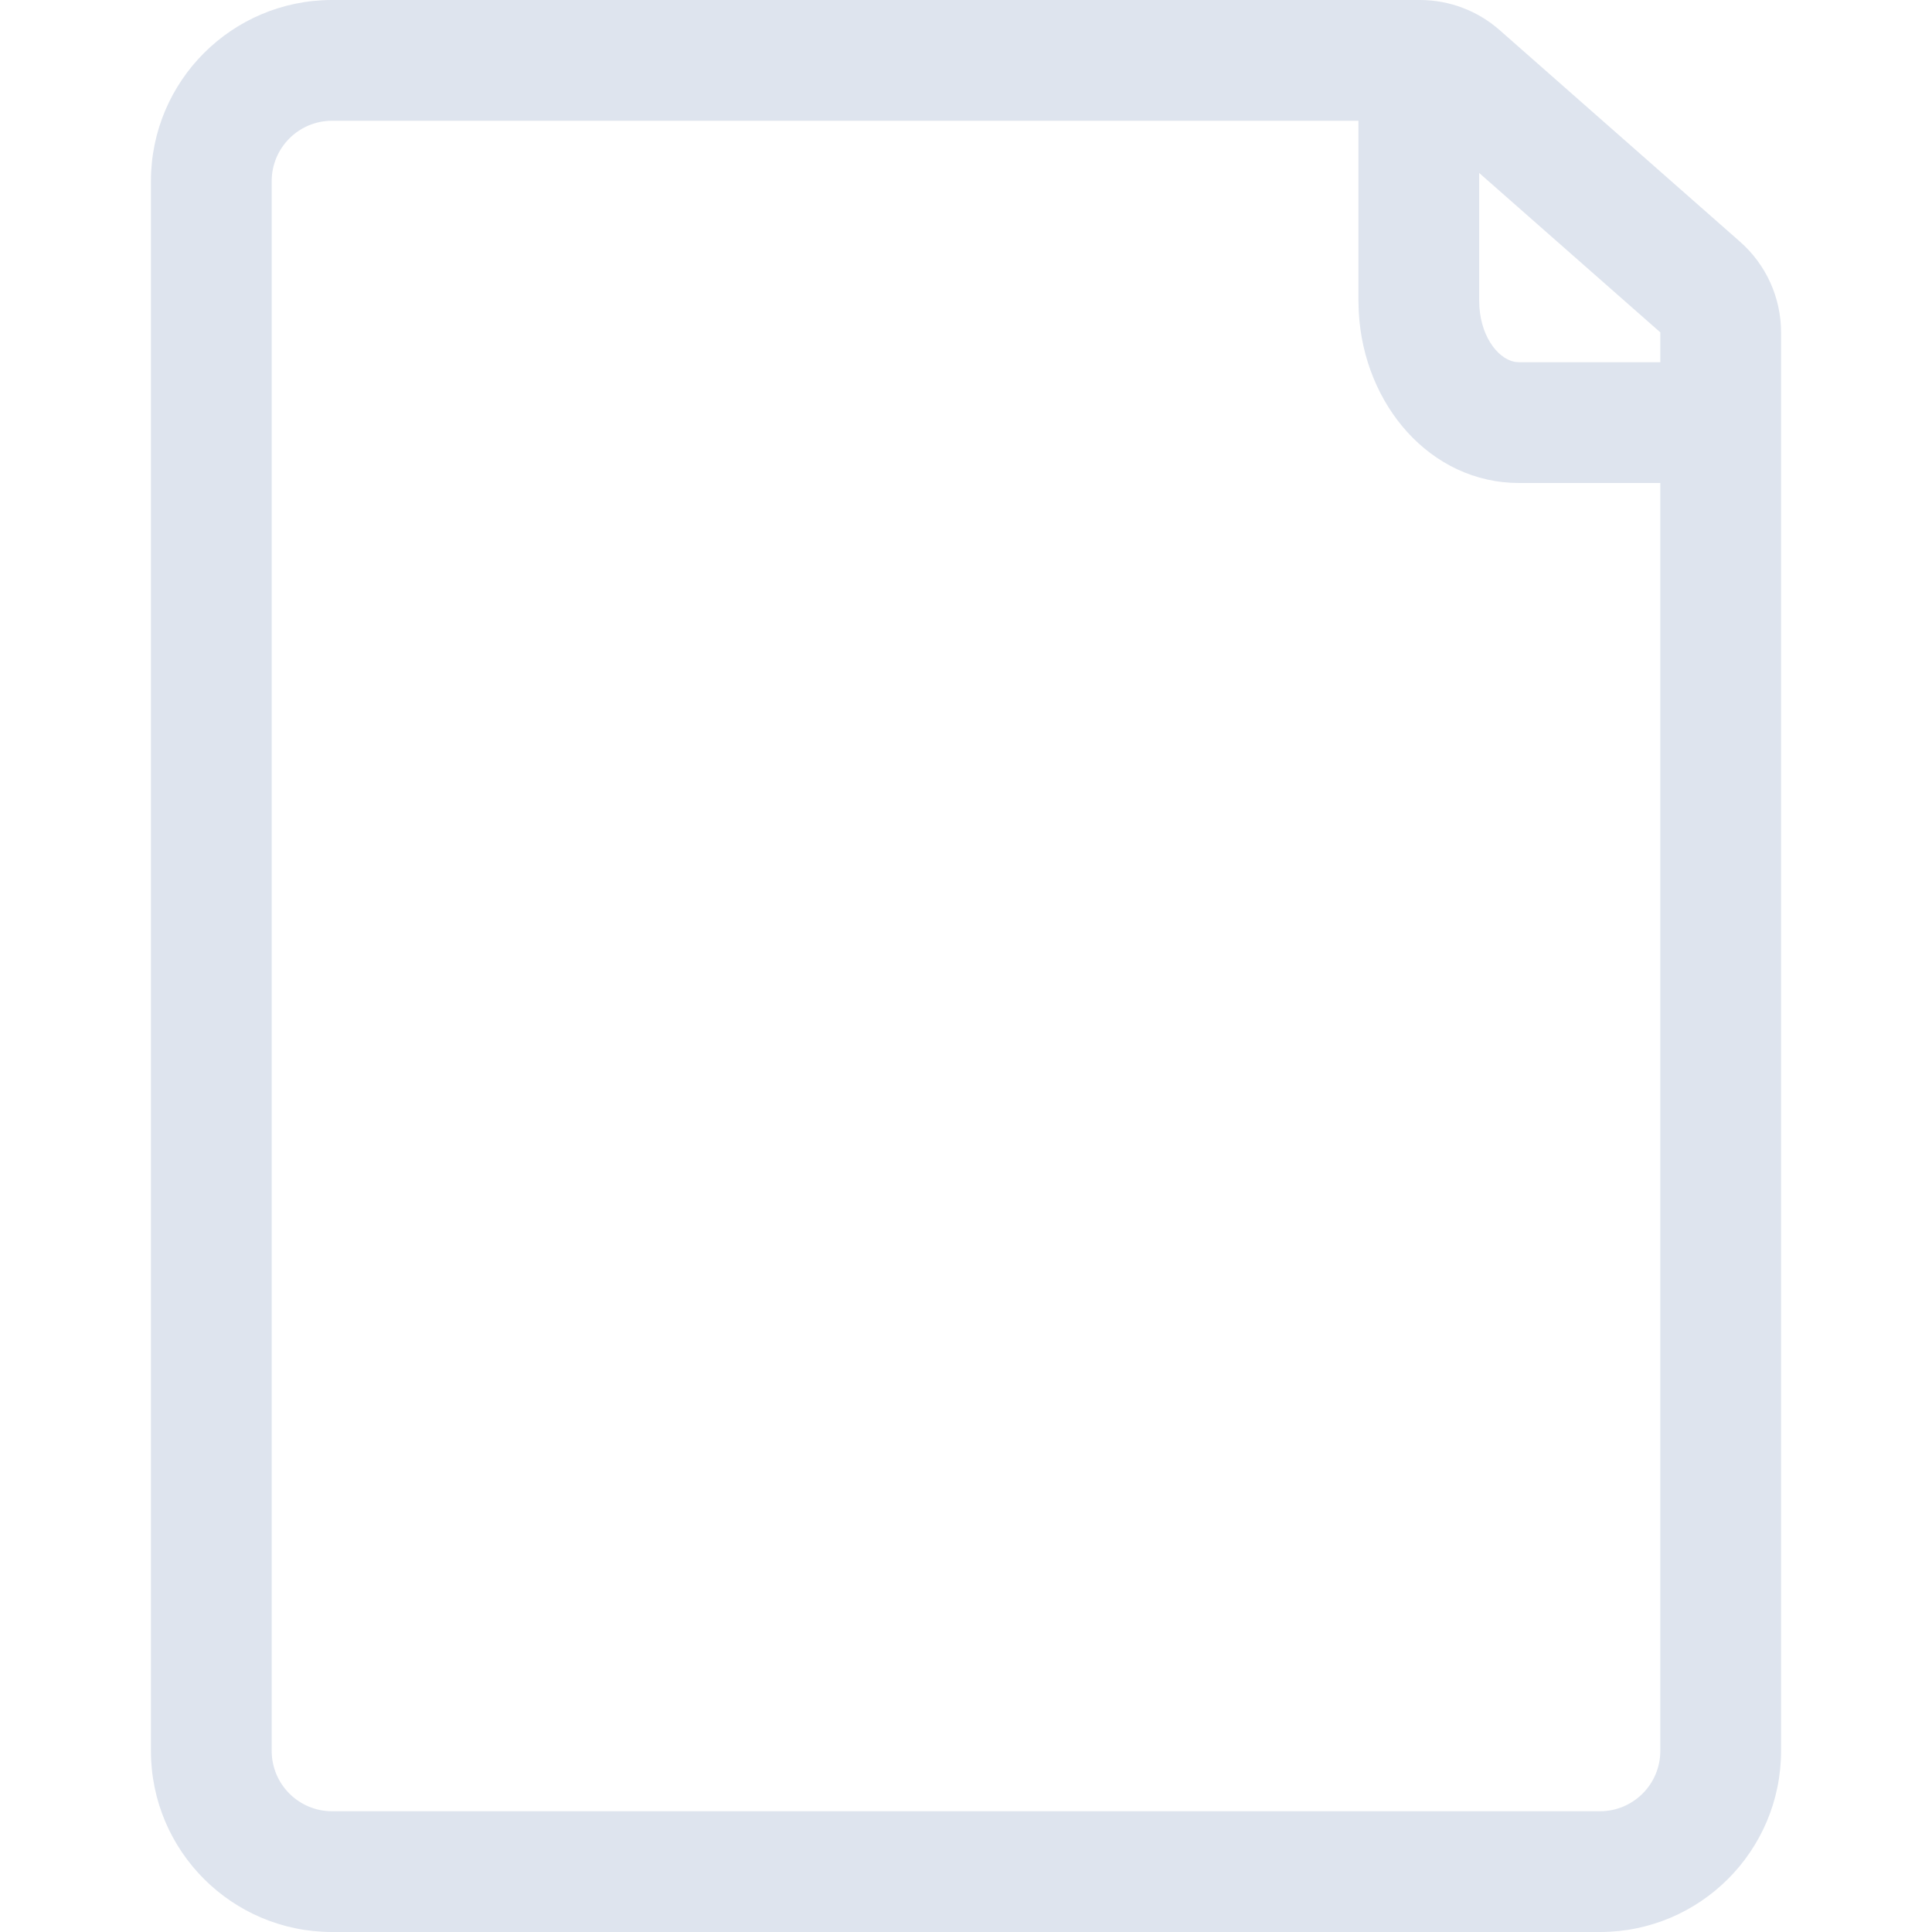 <svg width="24" height="24" viewBox="-2.5 0 32 32" version="1.1" xmlns="http://www.w3.org/2000/svg">
    <g id="icons" stroke="none" strokeWidth="1" fill="none" fillRule="evenodd">
        <g id="ui-gambling-website-lined-icnos-casinoshunter"
            transform="translate(-476, -284)" fill="#DEE4EE" fillRule="nonzero">
            <g id="square-filled" transform="translate(50, 120)">
                <path
                    d="M447.018,164 C447.504,164 447.974,164.177 448.339,164.499 L452.321,168.004 C452.753,168.384 453,168.931 453,169.505 L453,193 C453,194.657 451.657,196 450,196 L429,196 C427.343,196 426,194.657 426,193 L426,167 C426,165.343 427.343,164 429,164 L447.018,164 Z M446,166 L429,166 C428.448,166 428,166.448 428,167 L428,193 C428,193.552 428.448,194 429,194 L450,194 C450.552,194 451,193.552 451,193 L451,172 L448.659,172 C447.198,172 446.085,170.711 446.005,169.161 L446,168.981 L446,166 Z M451,169.505 L448,166.865 L448,168.981 C448,169.536 448.292,169.935 448.586,169.993 L448.659,170 L451,170 L451,169.505 Z"
                    id="paper">
                </path>
            </g>
        </g>
    </g>
</svg>